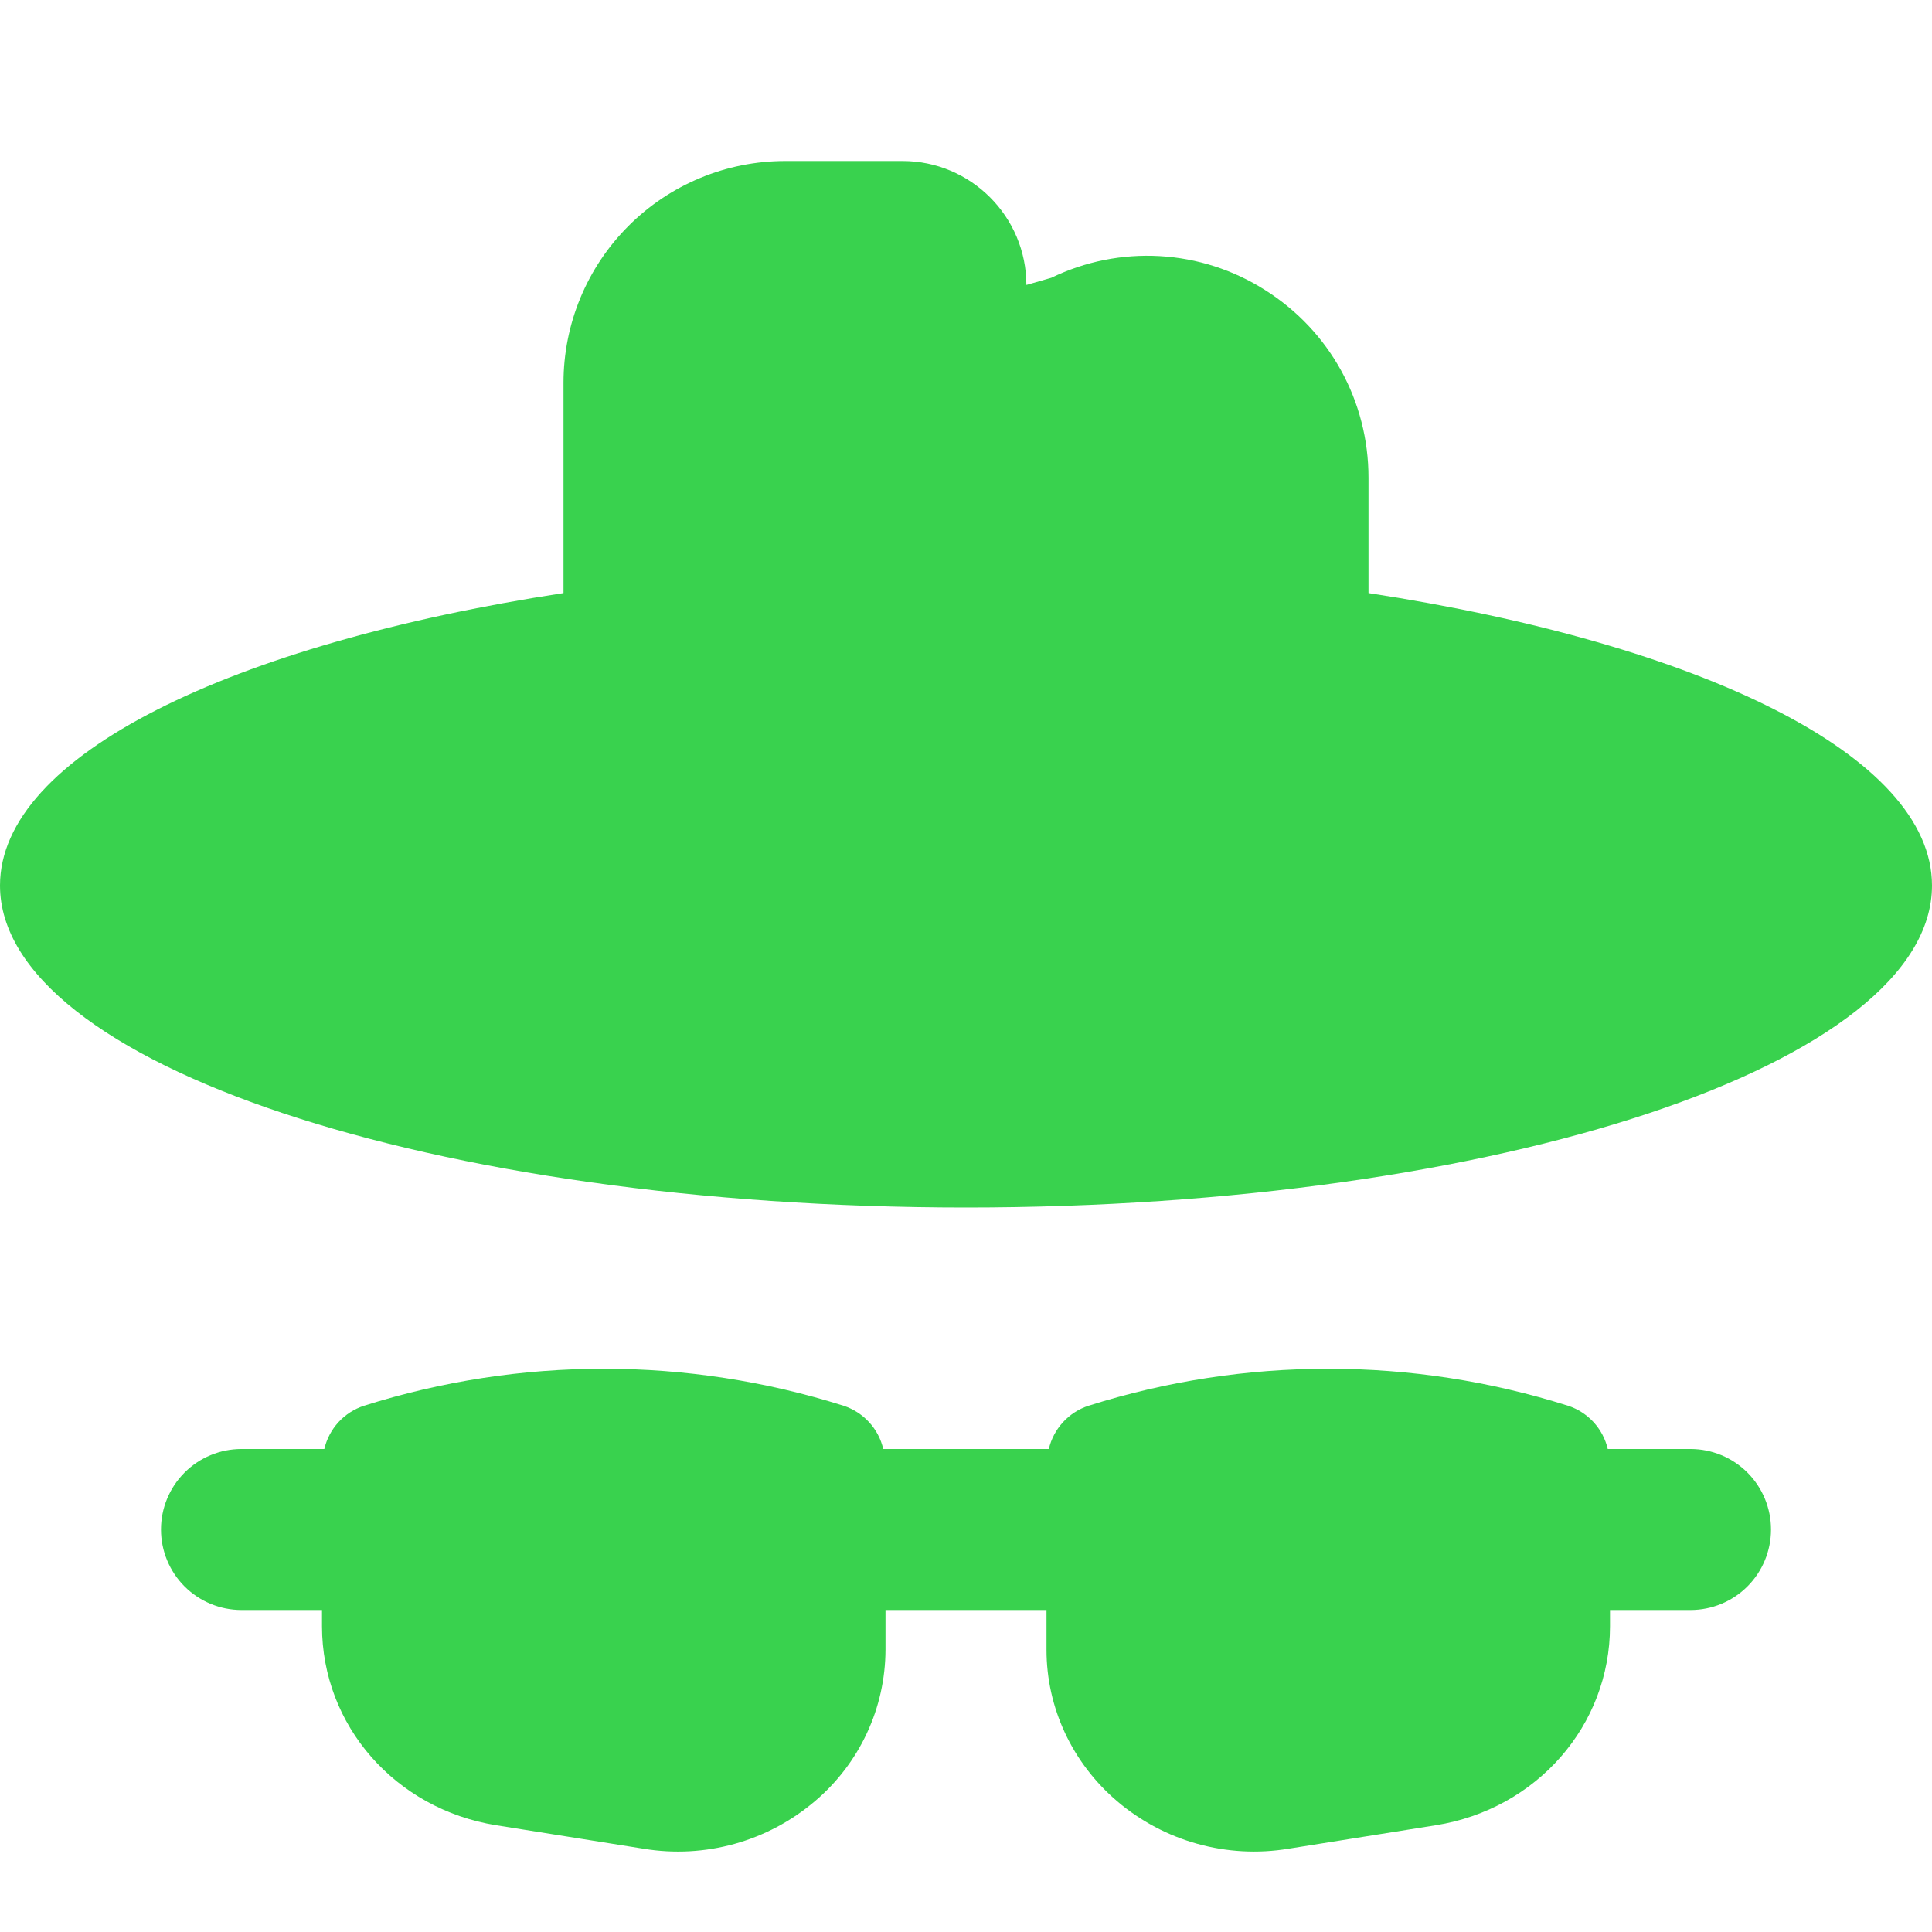 <svg width="60" height="60" viewBox="0 0 60 60" fill="none" xmlns="http://www.w3.org/2000/svg">
<path d="M52.5 45H49.93C49.858 44.689 49.706 44.402 49.49 44.167C49.274 43.932 49.001 43.756 48.697 43.657C43.852 42.125 38.651 42.125 33.805 43.657C33.501 43.756 33.228 43.932 33.013 44.167C32.797 44.402 32.645 44.689 32.572 45H27.43C27.358 44.689 27.206 44.402 26.99 44.167C26.774 43.932 26.501 43.756 26.198 43.657C21.352 42.125 16.151 42.125 11.305 43.657C11.001 43.756 10.728 43.931 10.512 44.166C10.296 44.402 10.145 44.689 10.072 45H7.5C6.837 45 6.201 45.263 5.732 45.732C5.263 46.201 5 46.837 5 47.5C5 48.163 5.263 48.799 5.732 49.268C6.201 49.737 6.837 50 7.5 50H10V50.502C10 53.585 12.275 56.182 15.41 56.685L19.992 57.415C20.933 57.57 21.895 57.518 22.813 57.263C23.731 57.008 24.582 56.555 25.308 55.938C25.992 55.359 26.543 54.639 26.921 53.828C27.3 53.016 27.497 52.131 27.5 51.235V50H32.5V51.235C32.5 53.035 33.297 54.748 34.693 55.938C35.418 56.555 36.269 57.007 37.187 57.262C38.105 57.517 39.067 57.57 40.008 57.415L44.59 56.685C47.725 56.185 50 53.585 50 50.502V50H52.5C53.163 50 53.799 49.737 54.268 49.268C54.737 48.799 55 48.163 55 47.5C55 46.837 54.737 46.201 54.268 45.732C53.799 45.263 53.163 45 52.5 45ZM42.5 18.418V14.838C42.5 12.455 41.3 10.277 39.288 9.008C38.306 8.383 37.18 8.02 36.018 7.954C34.856 7.887 33.697 8.119 32.65 8.627L31.875 8.85C31.875 6.728 30.15 5 28.03 5H24.375C22.55 5.003 20.802 5.73 19.513 7.022C18.224 8.313 17.5 10.063 17.5 11.887V18.418C7.18 20 0 23.465 0 27.5C0 33.023 13.432 37.5 30 37.5C46.568 37.5 60 33.023 60 27.5C60 23.465 52.82 20 42.5 18.418Z" fill="#39D24E"/>
</svg>
